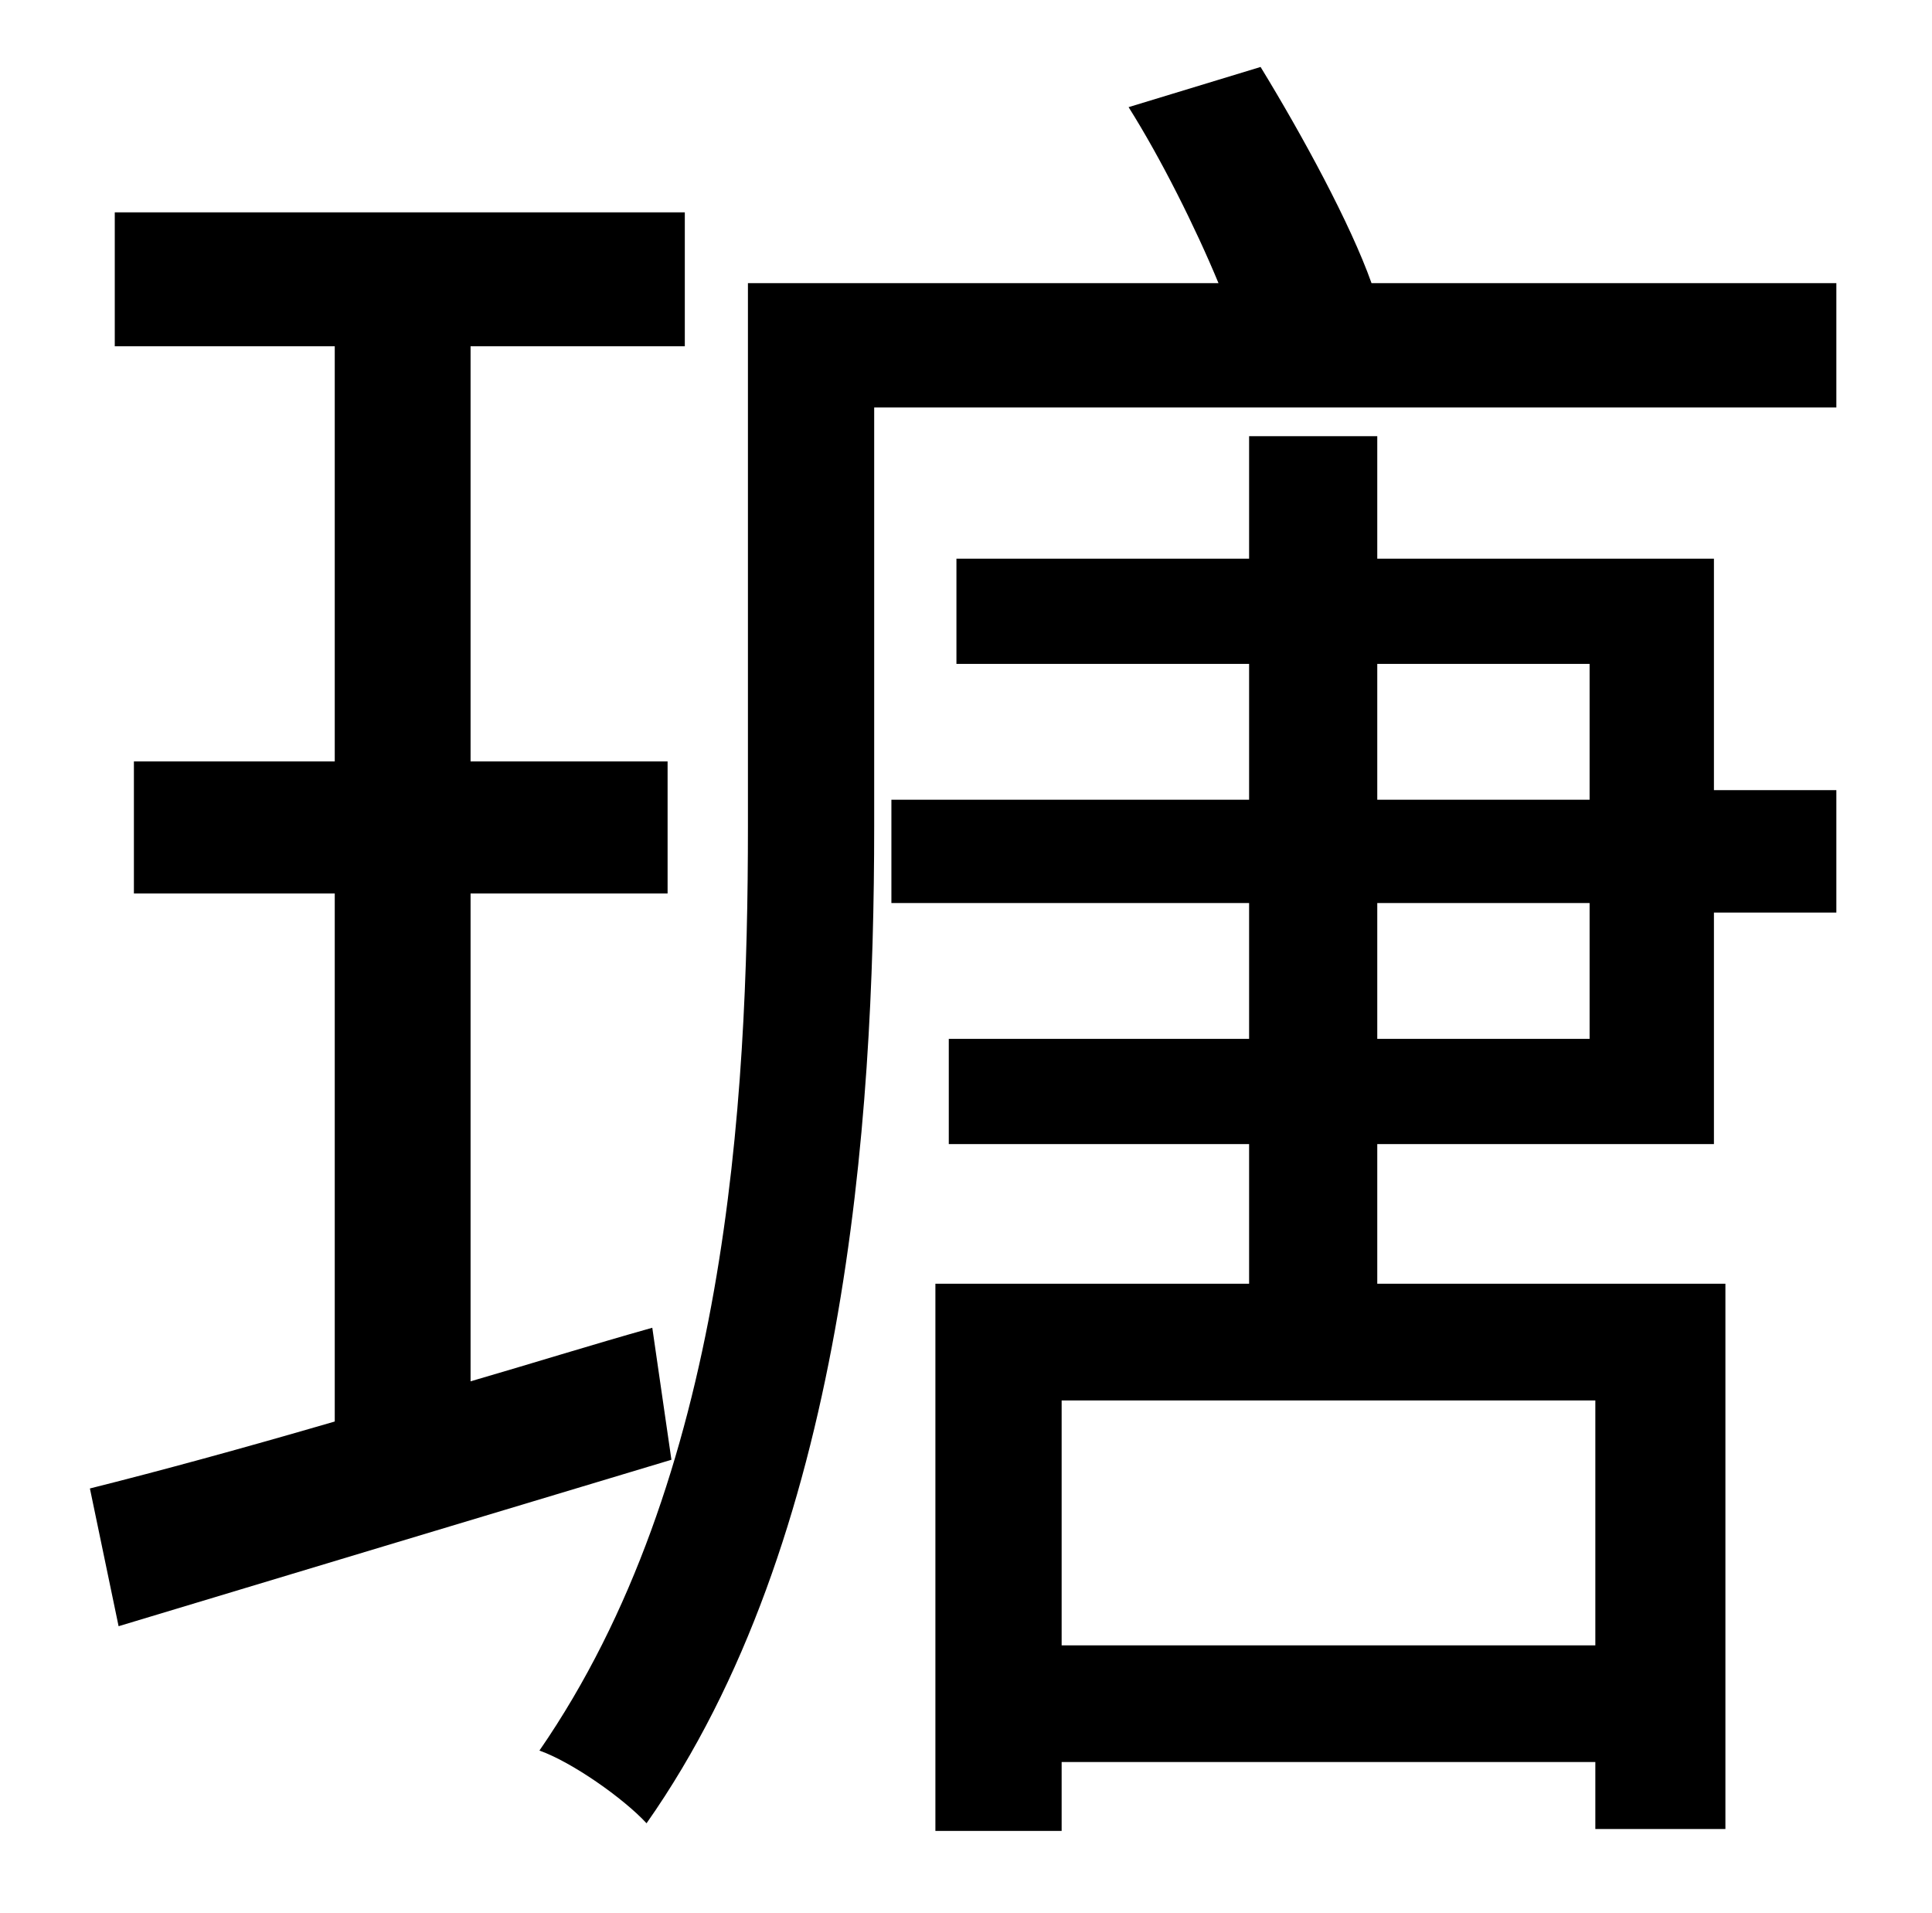 <?xml version="1.0" standalone="no"?>
<!DOCTYPE svg PUBLIC "-//W3C//DTD SVG 1.1//EN" "http://www.w3.org/Graphics/SVG/1.1/DTD/svg11.dtd" >
<svg xmlns="http://www.w3.org/2000/svg" xmlns:xlink="http://www.w3.org/1999/xlink" version="1.1" viewBox="-10 0 1010 1000">
   <path fill="currentColor"
d="M331 694l10 69c-100 30 -206 62 -289 87l-15 -72c36 -9 80 -21 128 -35v-276h-105v-69h105v-217h-115v-70h298v70h-112v217h103v69h-103v255c31 -9 63 -19 95 -28zM710 543h111v-71h-111v71zM710 347v71h111v-71h-111zM824 860v-128h-279v128h279zM886 292v121h64v64h-64
v121h-176v73h182v285h-68v-35h-279v36h-66v-286h164v-73h-157v-55h157v-71h-187v-54h187v-71h-153v-55h153v-64h67v64h176zM707 148h243v65h-503v219c0 155 -15 373 -119 521c-12 -13 -39 -32 -56 -38c98 -142 109 -338 109 -483v-284h246c-12 -29 -30 -65 -47 -92l69 -21
c22 36 47 82 58 113z" />
</svg>
